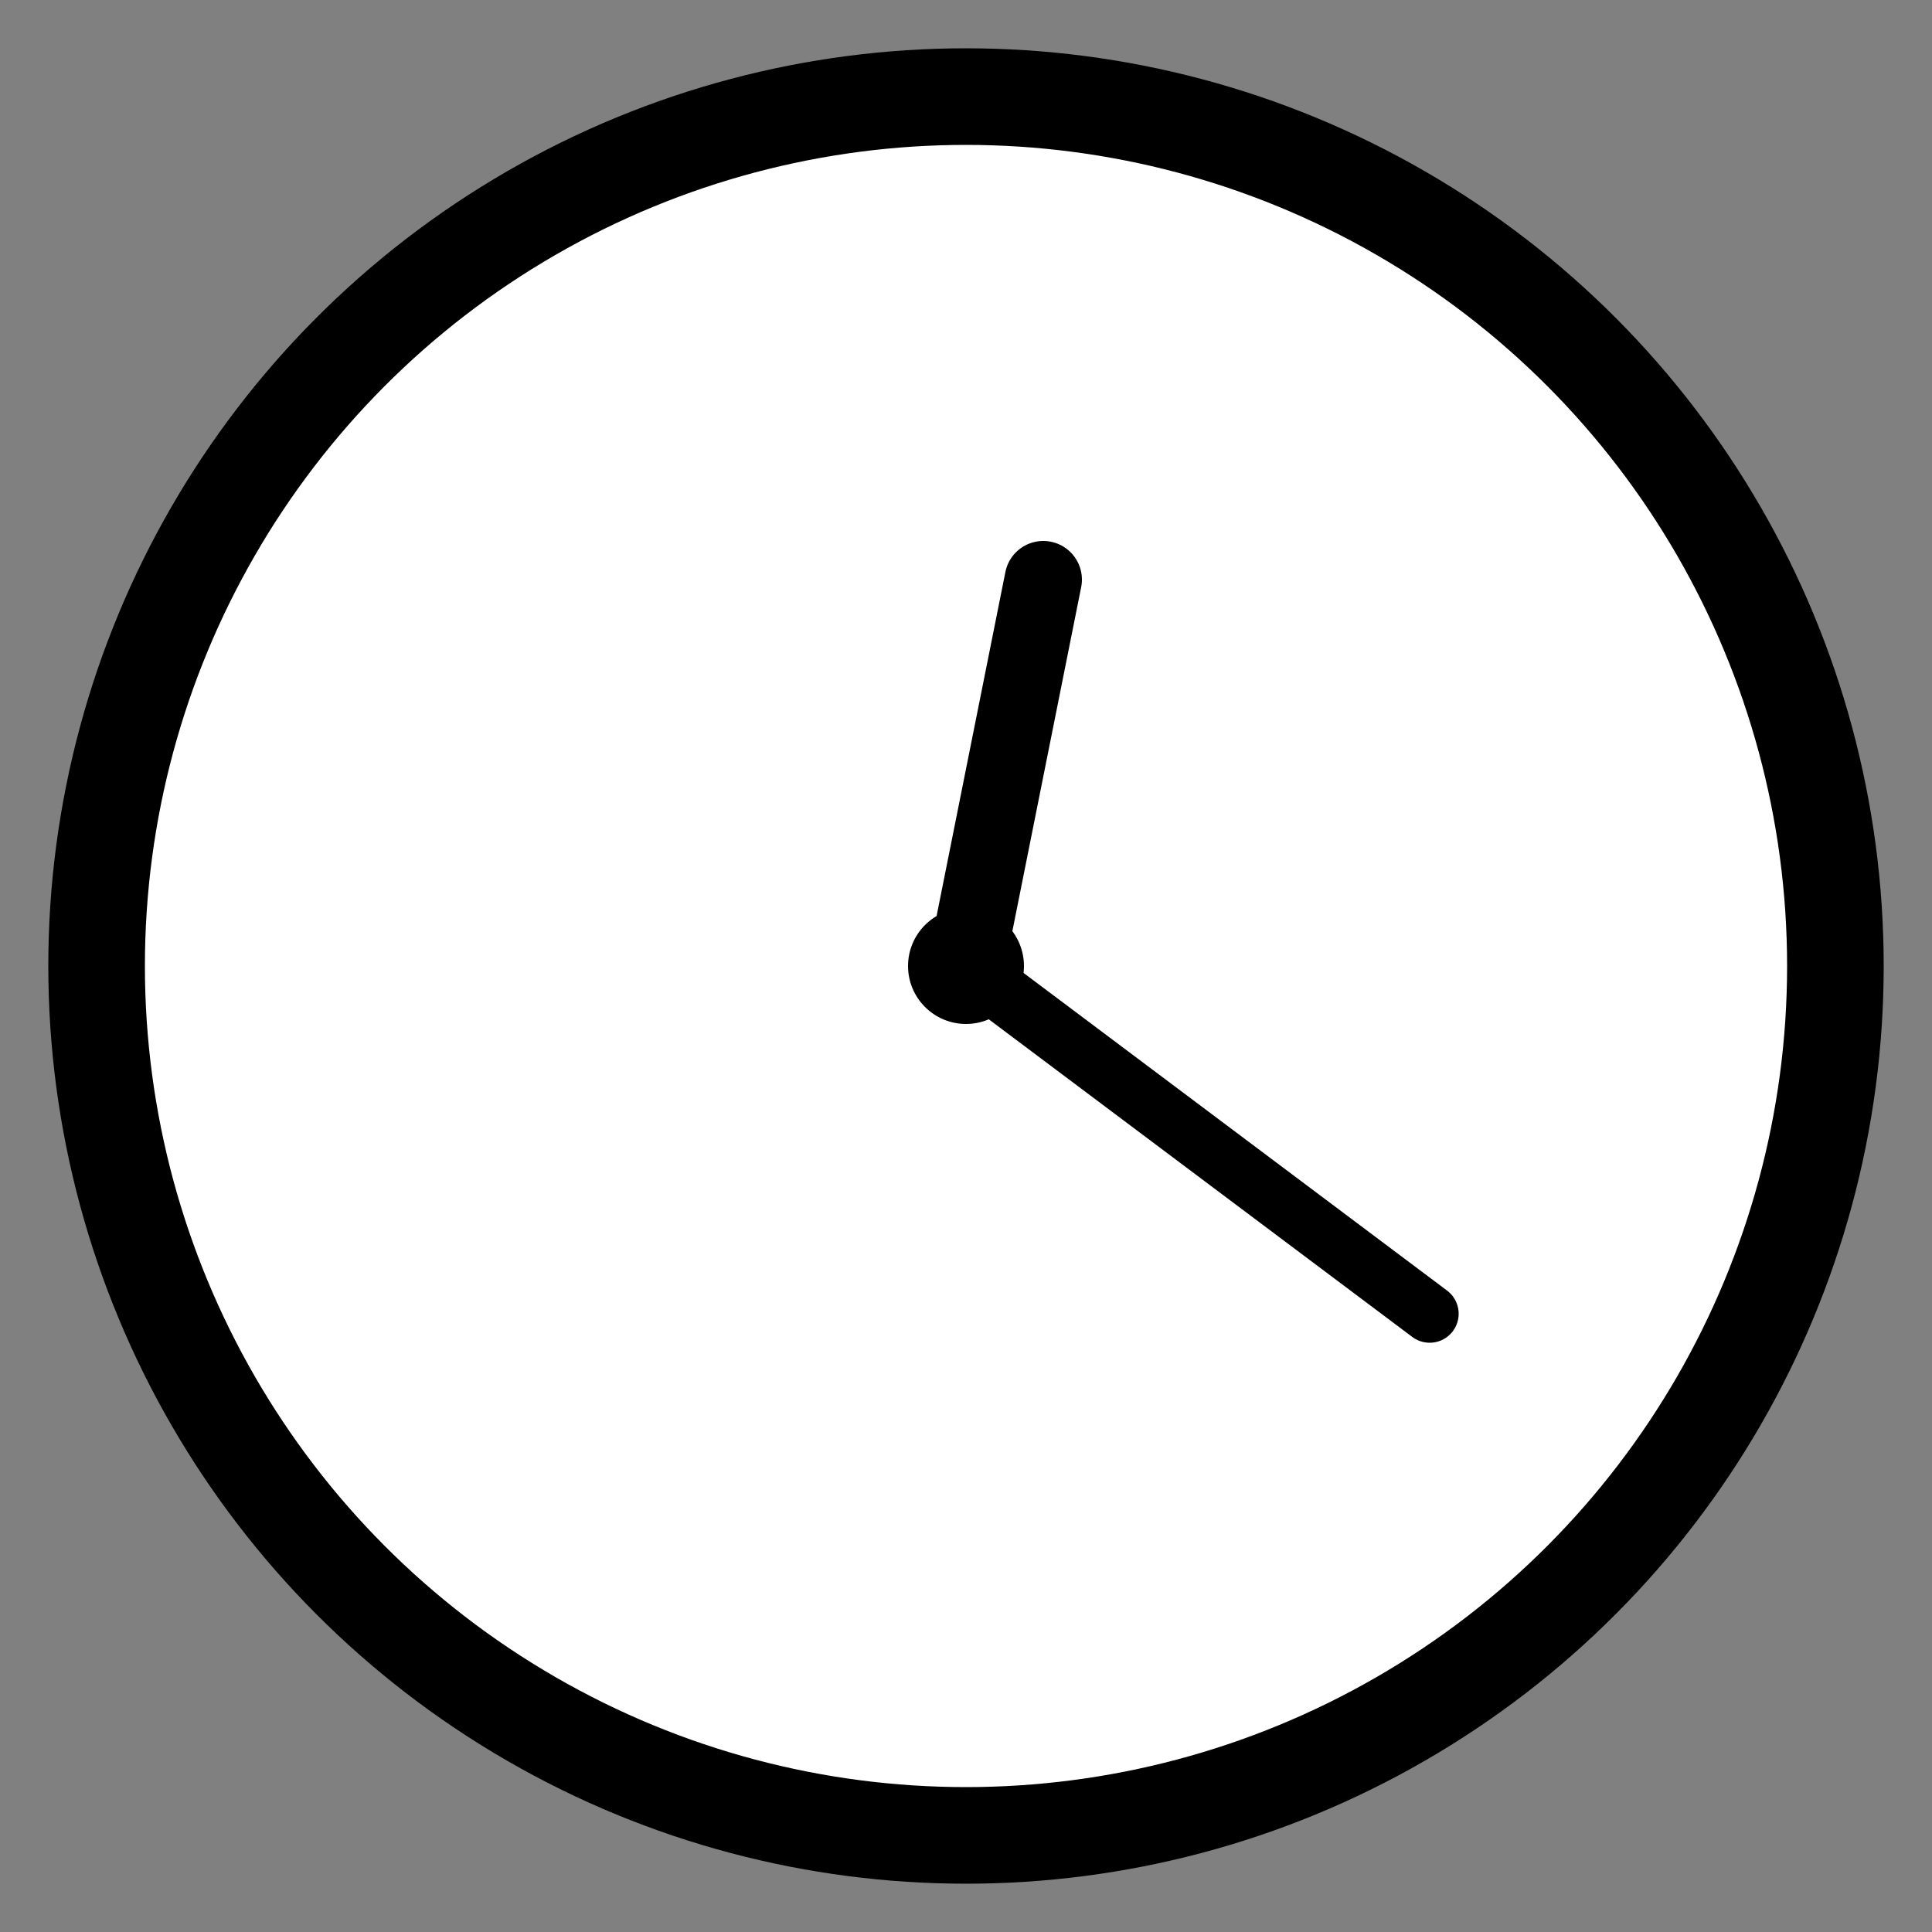 
<svg width="100" height="100" viewBox="0 0 100 100" xmlns="http://www.w3.org/2000/svg">
    <rect x="0" y="0" width="100" height="100" fill="#808080" stroke="none"/>
    <!-- Clock Circle -->
    <circle cx="50" cy="50" r="45" stroke="black" stroke-width="5" fill="white"/>
    
    <!-- Clock Center -->
    <circle cx="50" cy="50" r="3" fill="black"/>
    
    <!-- Hour Hand -->
    <line x1="50" y1="50" x2="54" y2="30" stroke="black" stroke-width="4" stroke-linecap="round"/>
    
    <!-- Minute Hand -->
    <line x1="50" y1="50" x2="74" y2="68" stroke="black" stroke-width="3" stroke-linecap="round"/>
</svg>
    